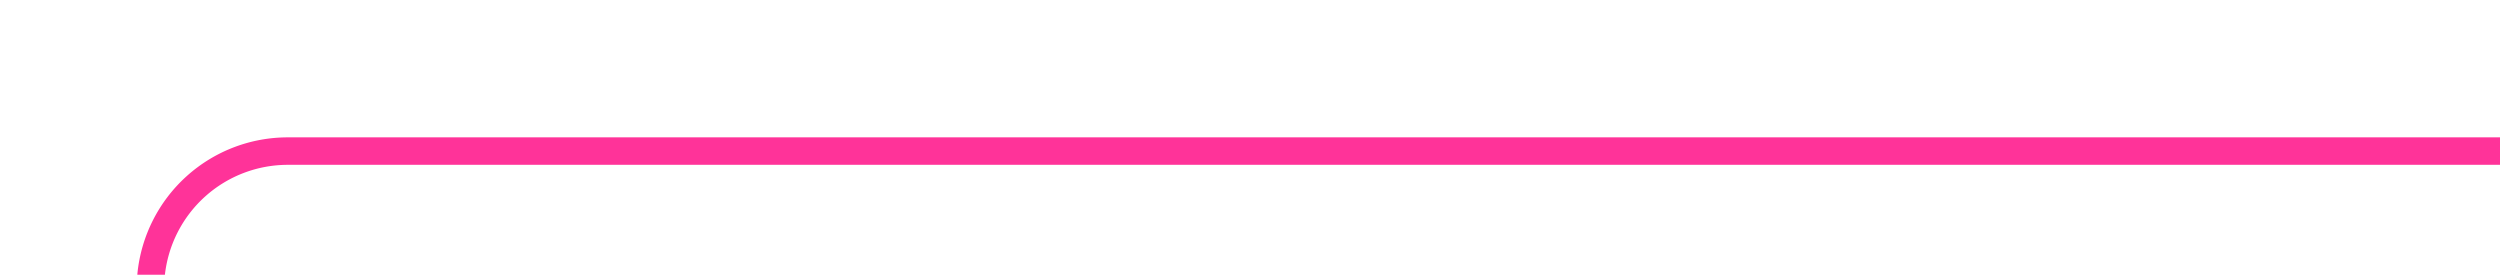 ﻿<?xml version="1.0" encoding="utf-8"?>
<svg version="1.1" xmlns:xlink="http://www.w3.org/1999/xlink" width="91px" height="10px" preserveAspectRatio="xMinYMid meet" viewBox="2574 1536  91 8" xmlns="http://www.w3.org/2000/svg">
  <path d="M 2579.5 1605  L 2579.5 1545  A 5 5 0 0 1 2584.5 1540.5 L 2665 1540.5  " stroke-width="1" stroke="#ff3399" fill="none" />
  <path d="M 2579.5 1600  A 3 3 0 0 0 2576.5 1603 A 3 3 0 0 0 2579.5 1606 A 3 3 0 0 0 2582.5 1603 A 3 3 0 0 0 2579.5 1600 Z " fill-rule="nonzero" fill="#ff3399" stroke="none" />
</svg>